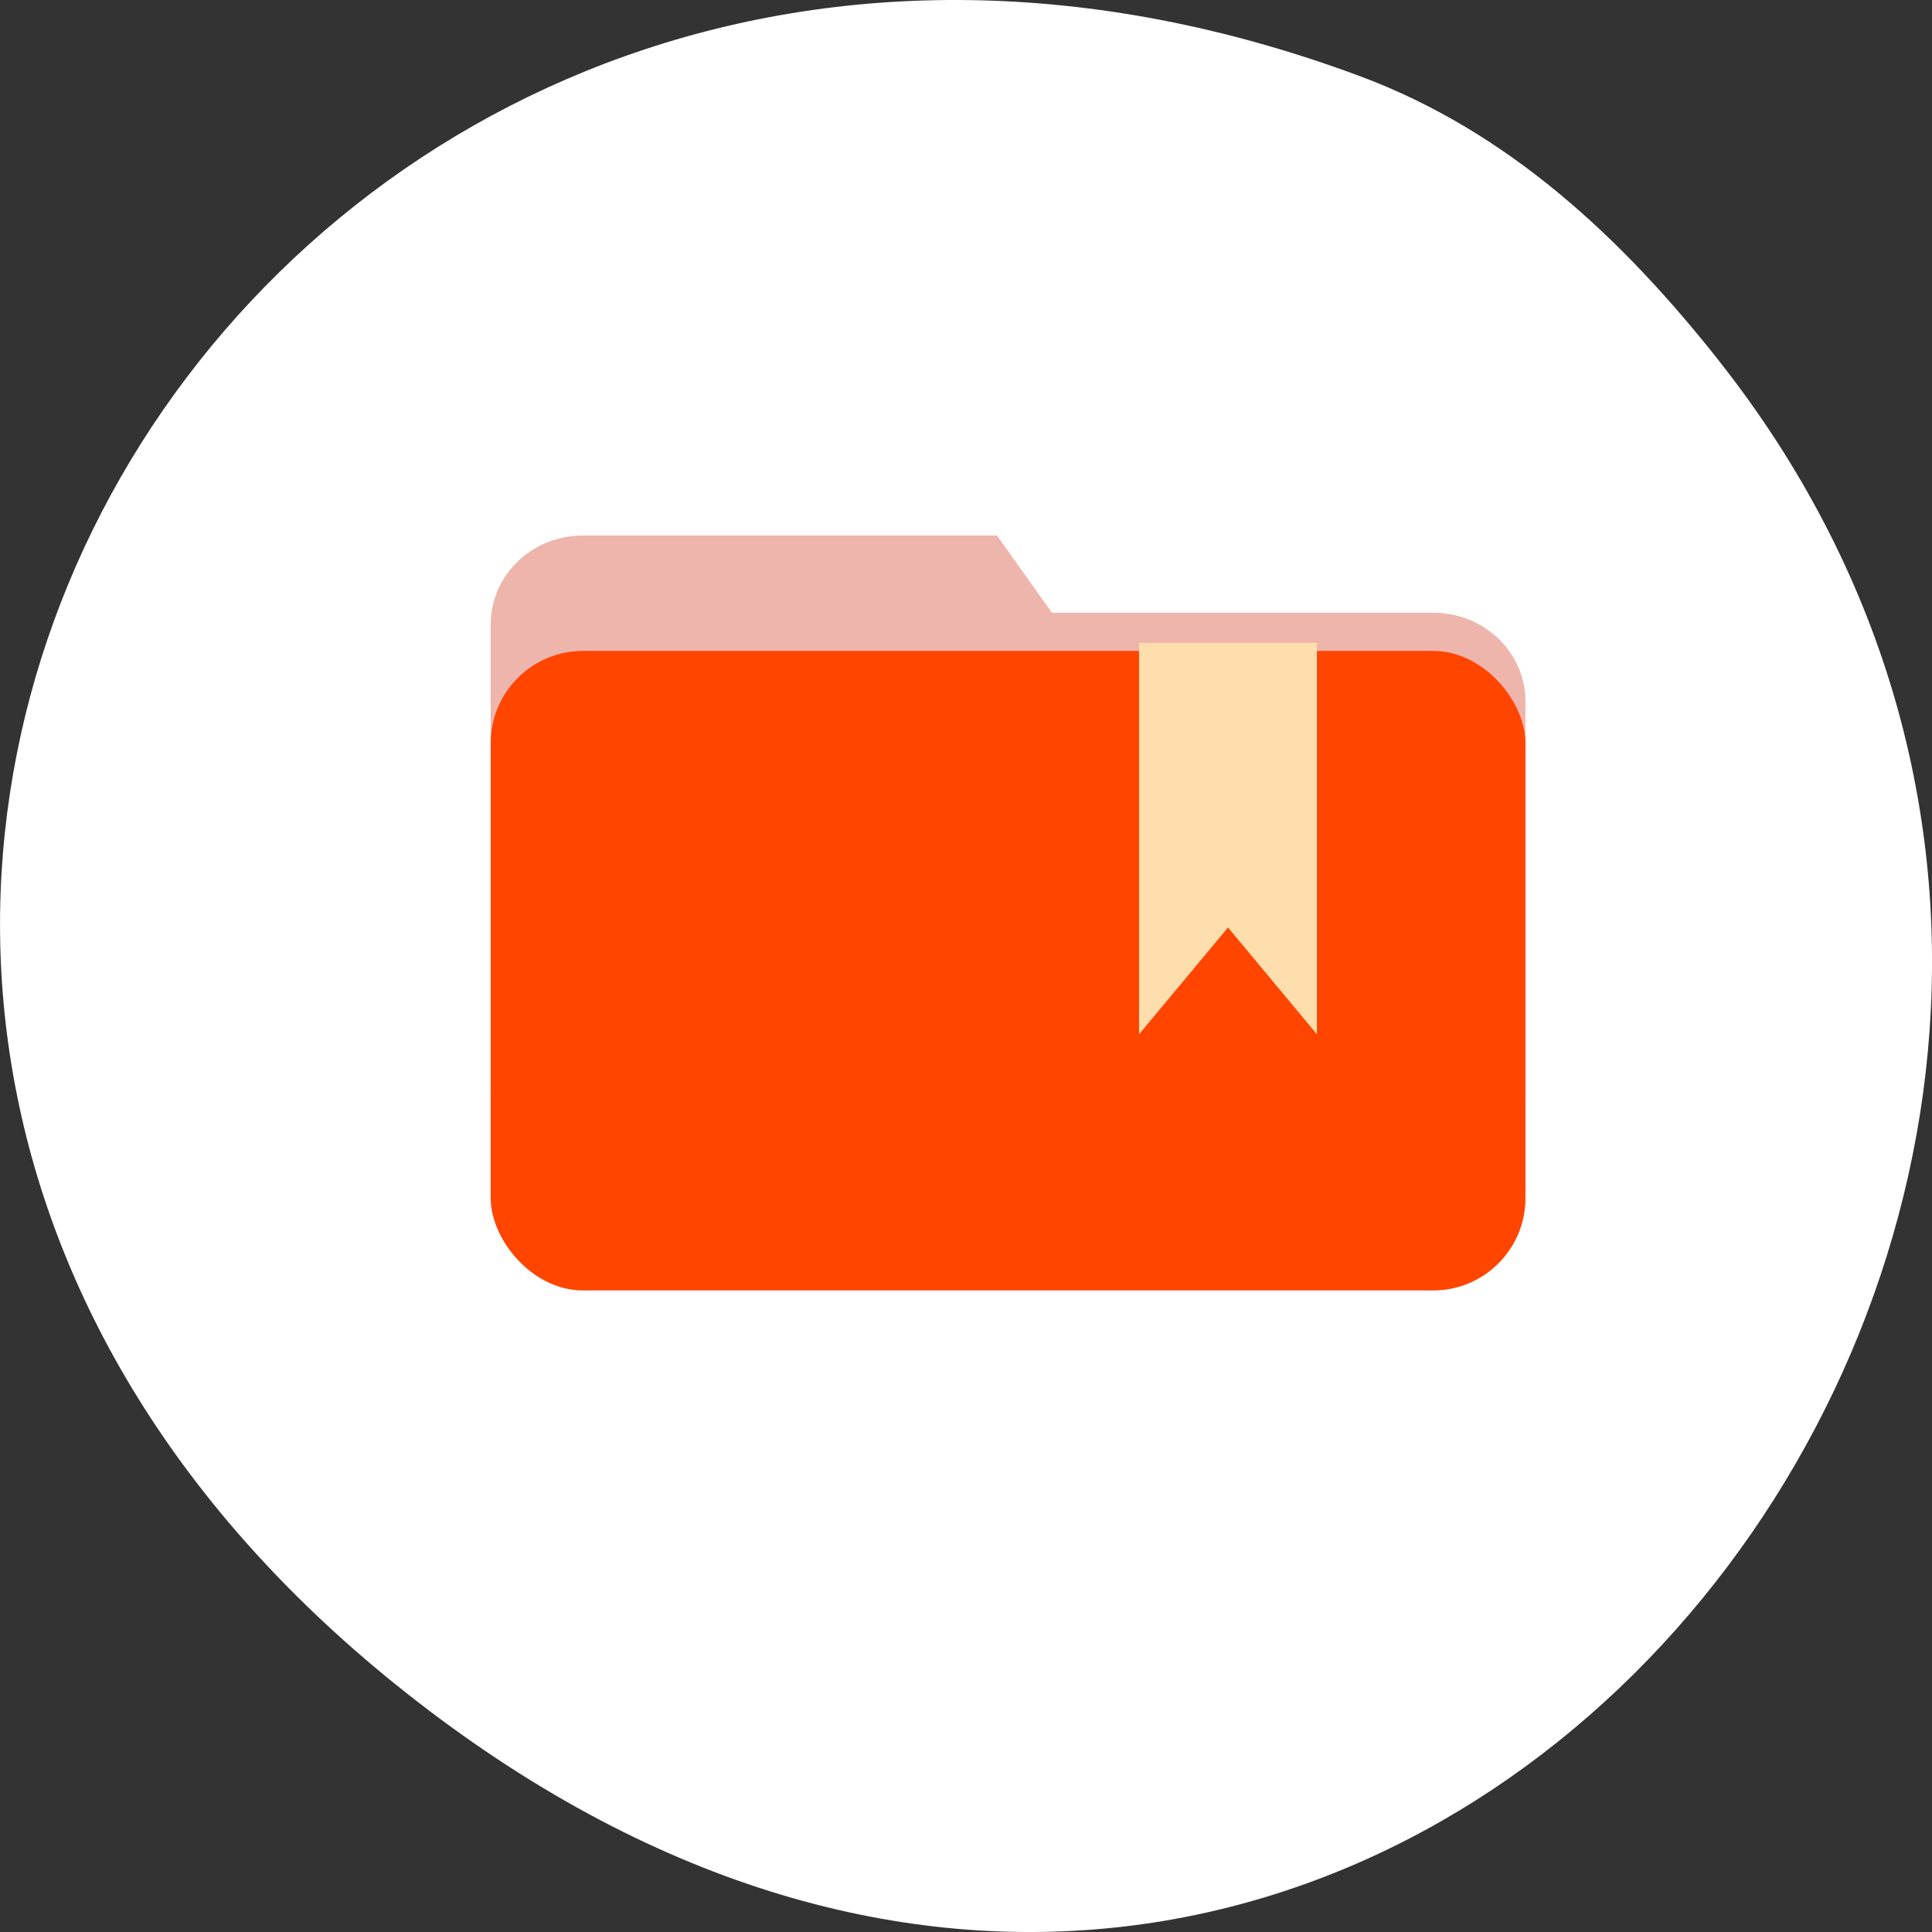 <svg xmlns="http://www.w3.org/2000/svg" viewBox="0 0 256 256"><rect x="0" y="0" width="256" height="256" fill="#333333" stroke="none"/><g transform="translate(0 -796.36)" style="color:#000"><path d="m 227.81 844.22 c 87.44 110.84 -44.799 278.58 -174.02 176.43 -122.38 -96.74 -16.907 -267.55 126.43 -214.19 c 19.694 7.333 34.821 21.566 47.595 37.758 z" style="fill:#fff"/><path d="m 77.25 867.32 h 54.86 l 7.272 10.233 h 50.52 c 6.776 0 12.231 5.255 12.231 11.782 v 51.688 c 0 6.528 -5.455 11.782 -12.231 11.782 h -112.65 c -6.776 0 -12.231 -5.255 -12.231 -11.782 v -61.923 c 0 -6.528 5.455 -11.782 12.231 -11.782 z" style="fill:#eeb5ac"/><rect width="137.11" height="84.74" x="65.02" y="882.61" rx="12.231" style="fill:#ff4500"/><path d="m 150.93 881.54 h 23.569 v 51.868 l -11.785 -14.15 l -11.785 14.15 z" style="fill:#ffdead"/></g></svg>